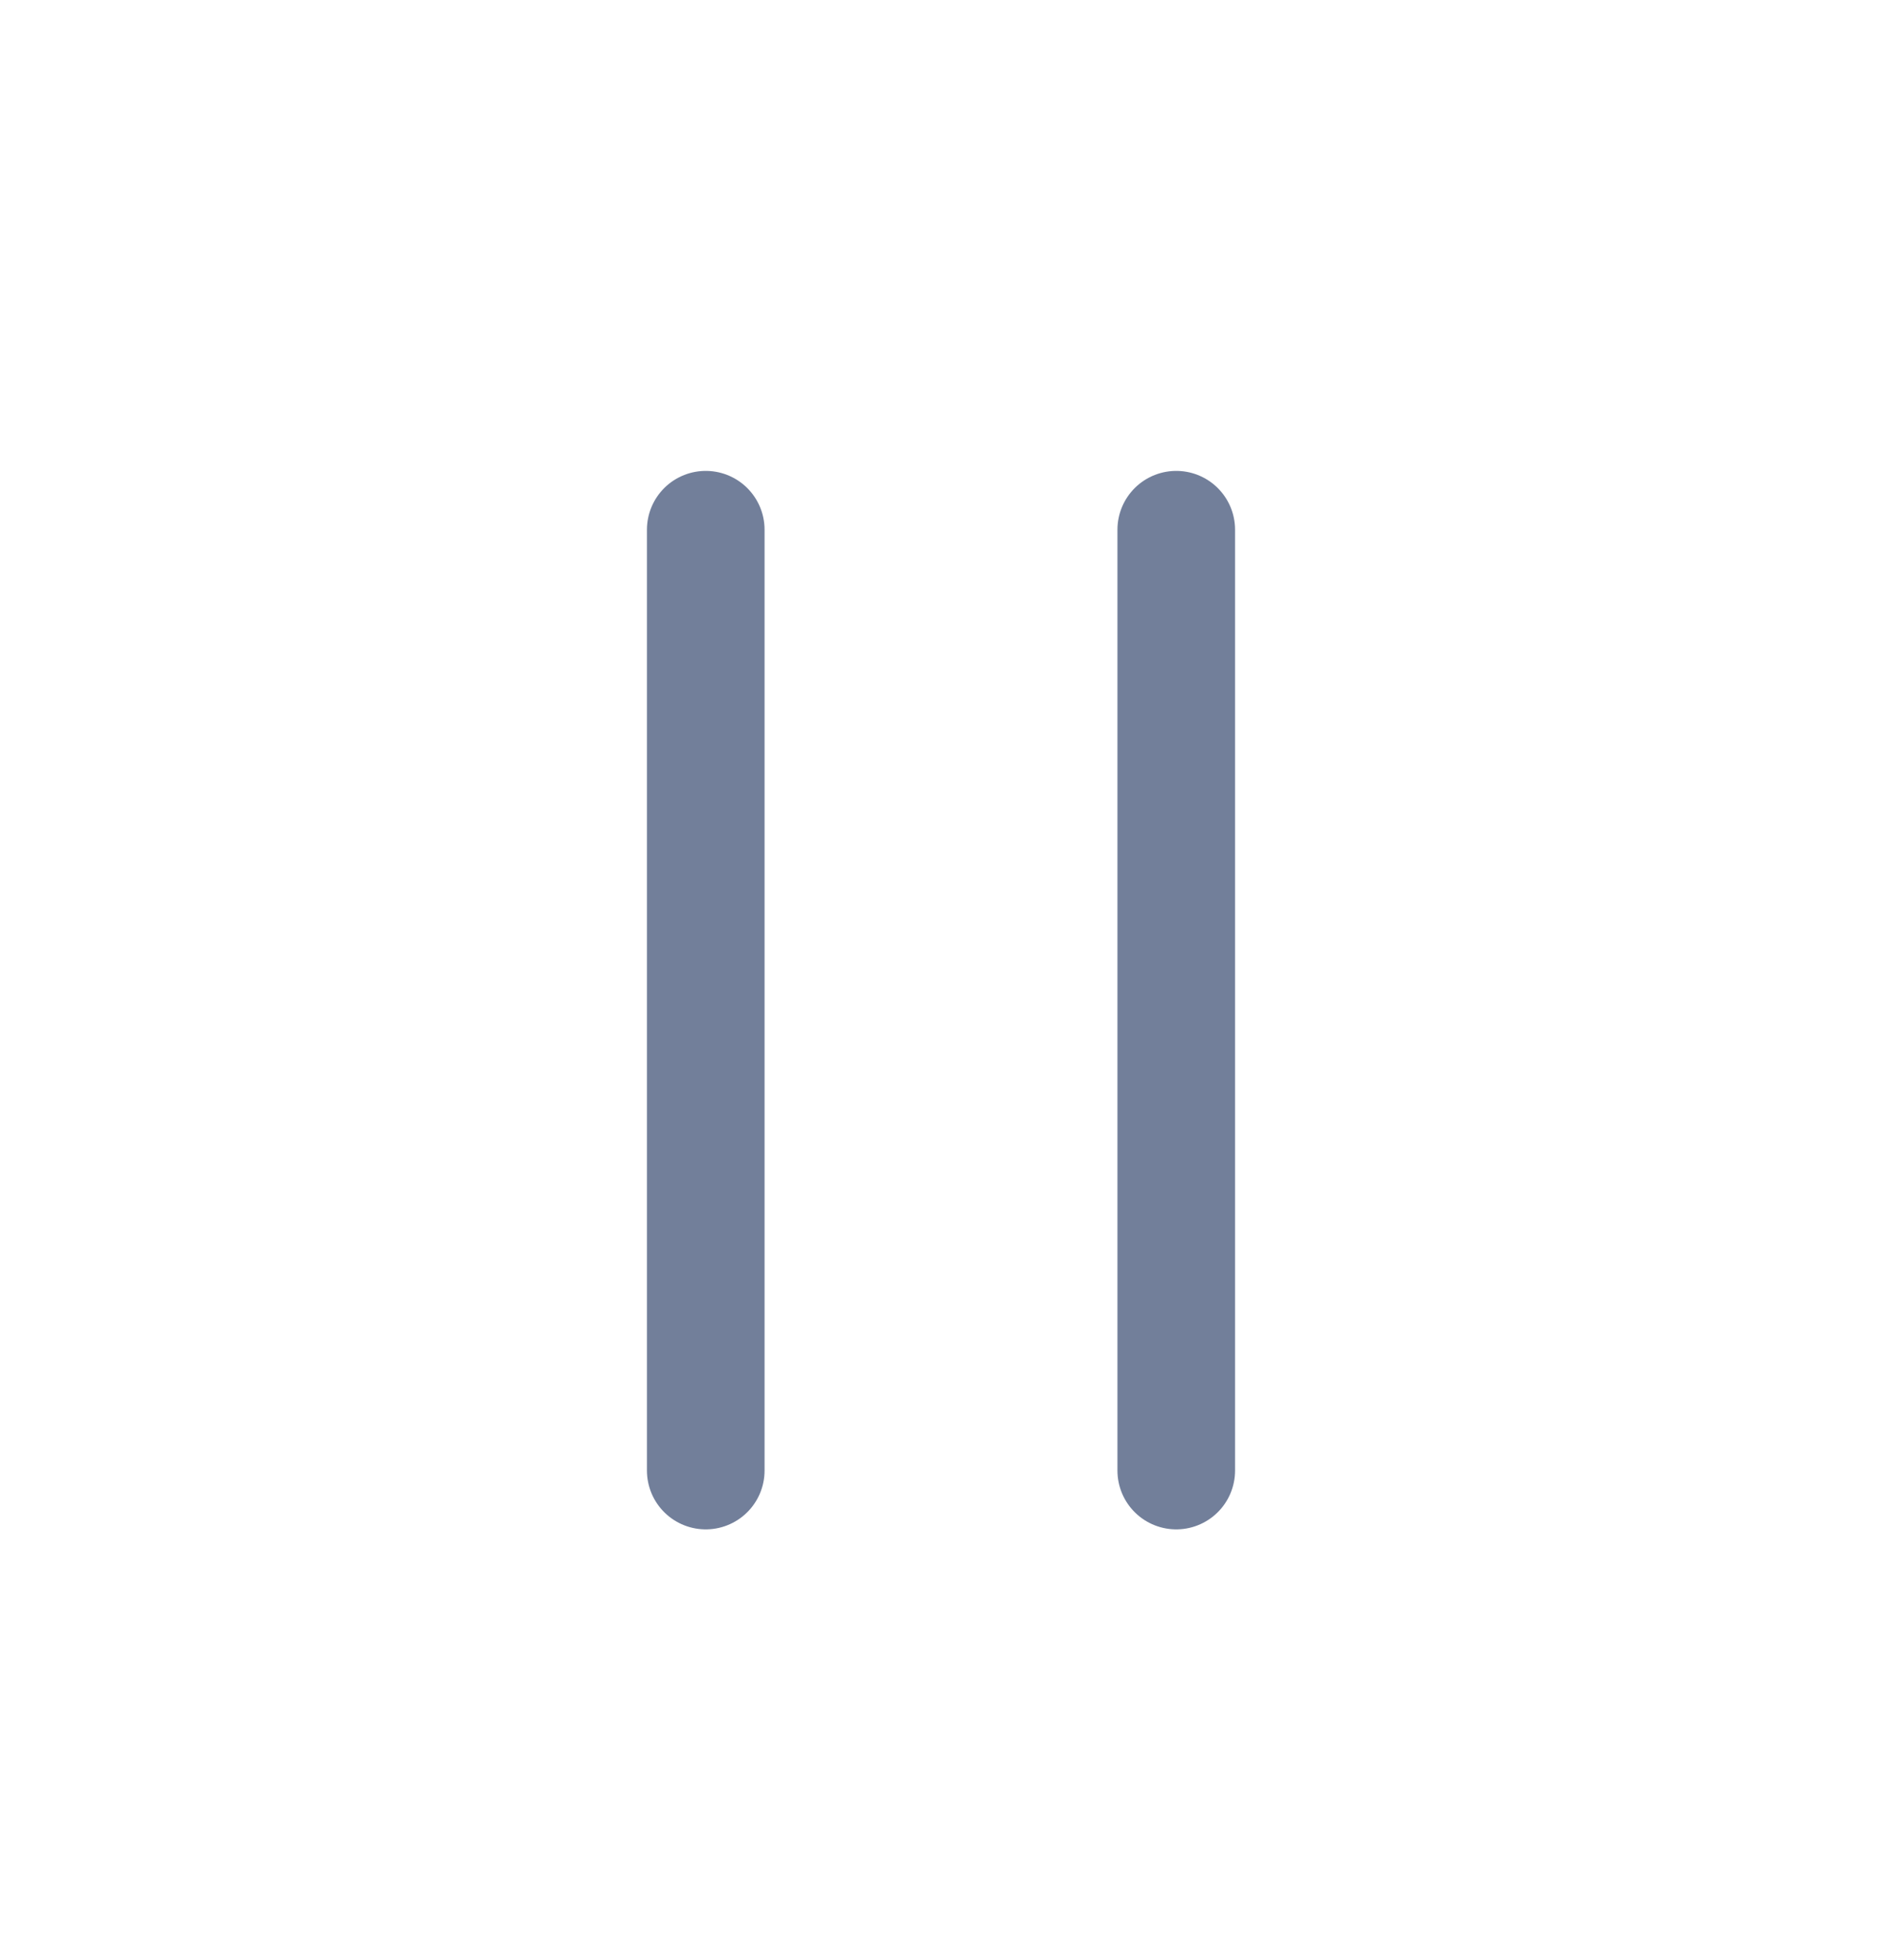<svg width="24" height="25" viewBox="0 0 24 25" fill="none" xmlns="http://www.w3.org/2000/svg">
<path d="M9 6.756V18.756M15 6.756V18.756" stroke="#727F9A" stroke-width="1.5" stroke-linecap="round" stroke-linejoin="round"/>
</svg>
